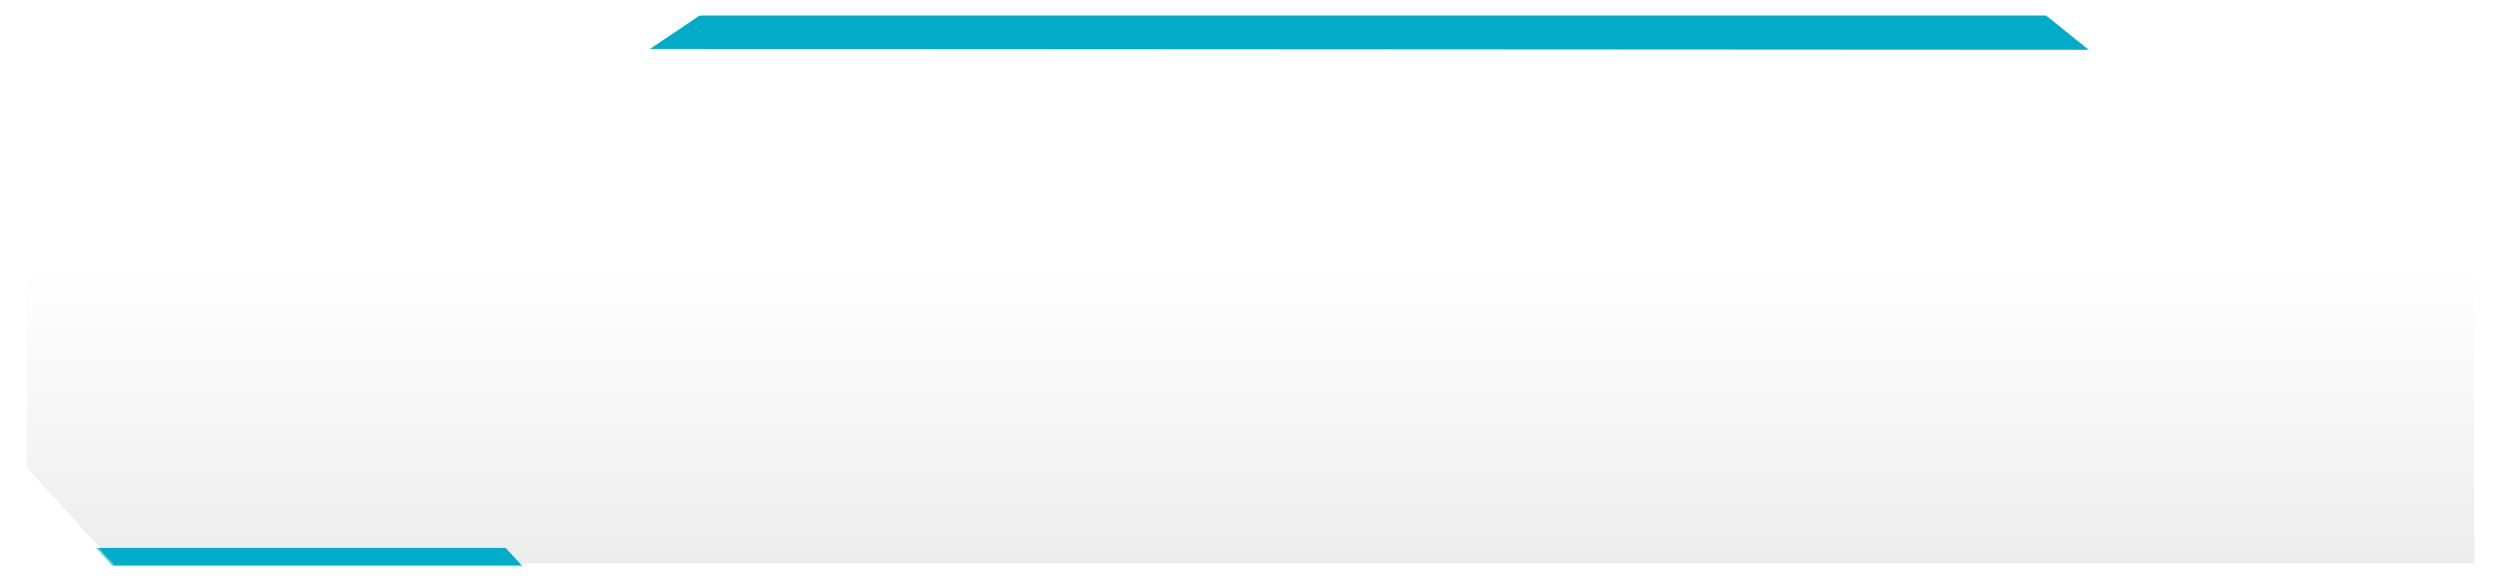 <svg xmlns="http://www.w3.org/2000/svg" xmlns:xlink="http://www.w3.org/1999/xlink" width="1127" height="263" viewBox="0 0 1127 263">
    <defs>
        <filter id="prefix__a" width="104.2%" height="135.2%" x="-2.1%" y="-17.6%" filterUnits="objectBoundingBox">
            <feMorphology in="SourceAlpha" operator="dilate" radius="1" result="shadowSpreadOuter1"/>
            <feOffset in="shadowSpreadOuter1" result="shadowOffsetOuter1"/>
            <feGaussianBlur in="shadowOffsetOuter1" result="shadowBlurOuter1" stdDeviation="5"/>
            <feComposite in="shadowBlurOuter1" in2="SourceAlpha" operator="out" result="shadowBlurOuter1"/>
            <feColorMatrix in="shadowBlurOuter1" values="0 0 0 0 0.102 0 0 0 0 0.114 0 0 0 0 0.133 0 0 0 0.6 0"/>
        </filter>
        <filter id="prefix__d" width="102.9%" height="113.8%" x="-1.4%" y="-6.9%" filterUnits="objectBoundingBox">
            <feMorphology in="SourceAlpha" operator="dilate" radius="1" result="shadowSpreadOuter1"/>
            <feOffset in="shadowSpreadOuter1" result="shadowOffsetOuter1"/>
            <feGaussianBlur in="shadowOffsetOuter1" result="shadowBlurOuter1" stdDeviation="5"/>
            <feComposite in="shadowBlurOuter1" in2="SourceAlpha" operator="out" result="shadowBlurOuter1"/>
            <feColorMatrix in="shadowBlurOuter1" values="0 0 0 0 0.102 0 0 0 0 0.114 0 0 0 0 0.133 0 0 0 0.6 0"/>
        </filter>
        <filter id="prefix__g" width="159.4%" height="159.4%" x="-29.7%" y="-26.6%" filterUnits="objectBoundingBox">
            <feOffset dy="1" in="SourceAlpha" result="shadowOffsetOuter1"/>
            <feGaussianBlur in="shadowOffsetOuter1" result="shadowBlurOuter1" stdDeviation="3"/>
            <feComposite in="shadowBlurOuter1" in2="SourceAlpha" operator="out" result="shadowBlurOuter1"/>
            <feColorMatrix in="shadowBlurOuter1" values="0 0 0 0 0.102 0 0 0 0 0.114 0 0 0 0 0.133 0 0 0 0.6 0"/>
        </filter>
        <path id="prefix__b" d="M303.338.51L168.847 91h856L911.725 0H305.013c-.597 0-1.18.178-1.675.51z"/>
        <path id="prefix__c" d="M.223 93.301l33.885-41.838c.19-.234.475-.37.777-.37h103.529c.238 0 .468-.085.649-.24l39.439-33.614c.18-.154.411-.239.649-.239l855.862.5c.254 0 .498.097.684.27l69.396 65.14c.201.19.315.454.315.73V248c0 .552-.448 1-1 1H40L.26 205.286c-.167-.184-.26-.424-.26-.673V93.93c0-.229.079-.451.223-.629z"/>
        <path id="prefix__h" d="M1111.302 11l5.698 5.682-10.473 10.443 10.222 10.193L1111.05 43l-10.222-10.193-9.878 9.851-5.699-5.682 9.879-9.851-10.13-10.1 5.698-5.683 10.13 10.101L1111.302 11z"/>
        <linearGradient id="prefix__e" x1="54.072%" x2="54.072%" y1="111.421%" y2="42.326%">
            <stop offset="0%" stop-color="#E9E9E9"/>
            <stop offset="100%" stop-color="#FFF"/>
        </linearGradient>
    </defs>
    <g fill="none" fill-rule="evenodd" transform="translate(11 6)">
        <use fill="#000" filter="url(#prefix__a)" xlink:href="#prefix__b"/>
        <use fill="#02ACC8" stroke="#FFF" stroke-width="2" xlink:href="#prefix__b"/>
        <mask id="prefix__f" fill="#fff">
            <use xlink:href="#prefix__c"/>
        </mask>
        <use fill="#000" filter="url(#prefix__d)" xlink:href="#prefix__c"/>
        <use fill="url(#prefix__e)" stroke="#FFF" stroke-width="2" xlink:href="#prefix__c"/>
        <path fill="#02ADC9" d="M31.186 241L216.899 241 226.186 251 31.186 251z" mask="url(#prefix__f)"/>
        <g mask="url(#prefix__f)">
            <use fill="#000" filter="url(#prefix__g)" xlink:href="#prefix__h"/>
            <path fill="#FFF" stroke="#EFEFEF" stroke-linejoin="square" d="M1111.302 11.706l-10.474 10.443-10.13-10.1-4.99 4.975 10.13 10.101-9.879 9.85 4.99 4.977 9.879-9.851 10.222 10.193 4.99-4.976-10.221-10.193 10.473-10.443-4.99-4.976z"/>
        </g>
    </g>
</svg>
